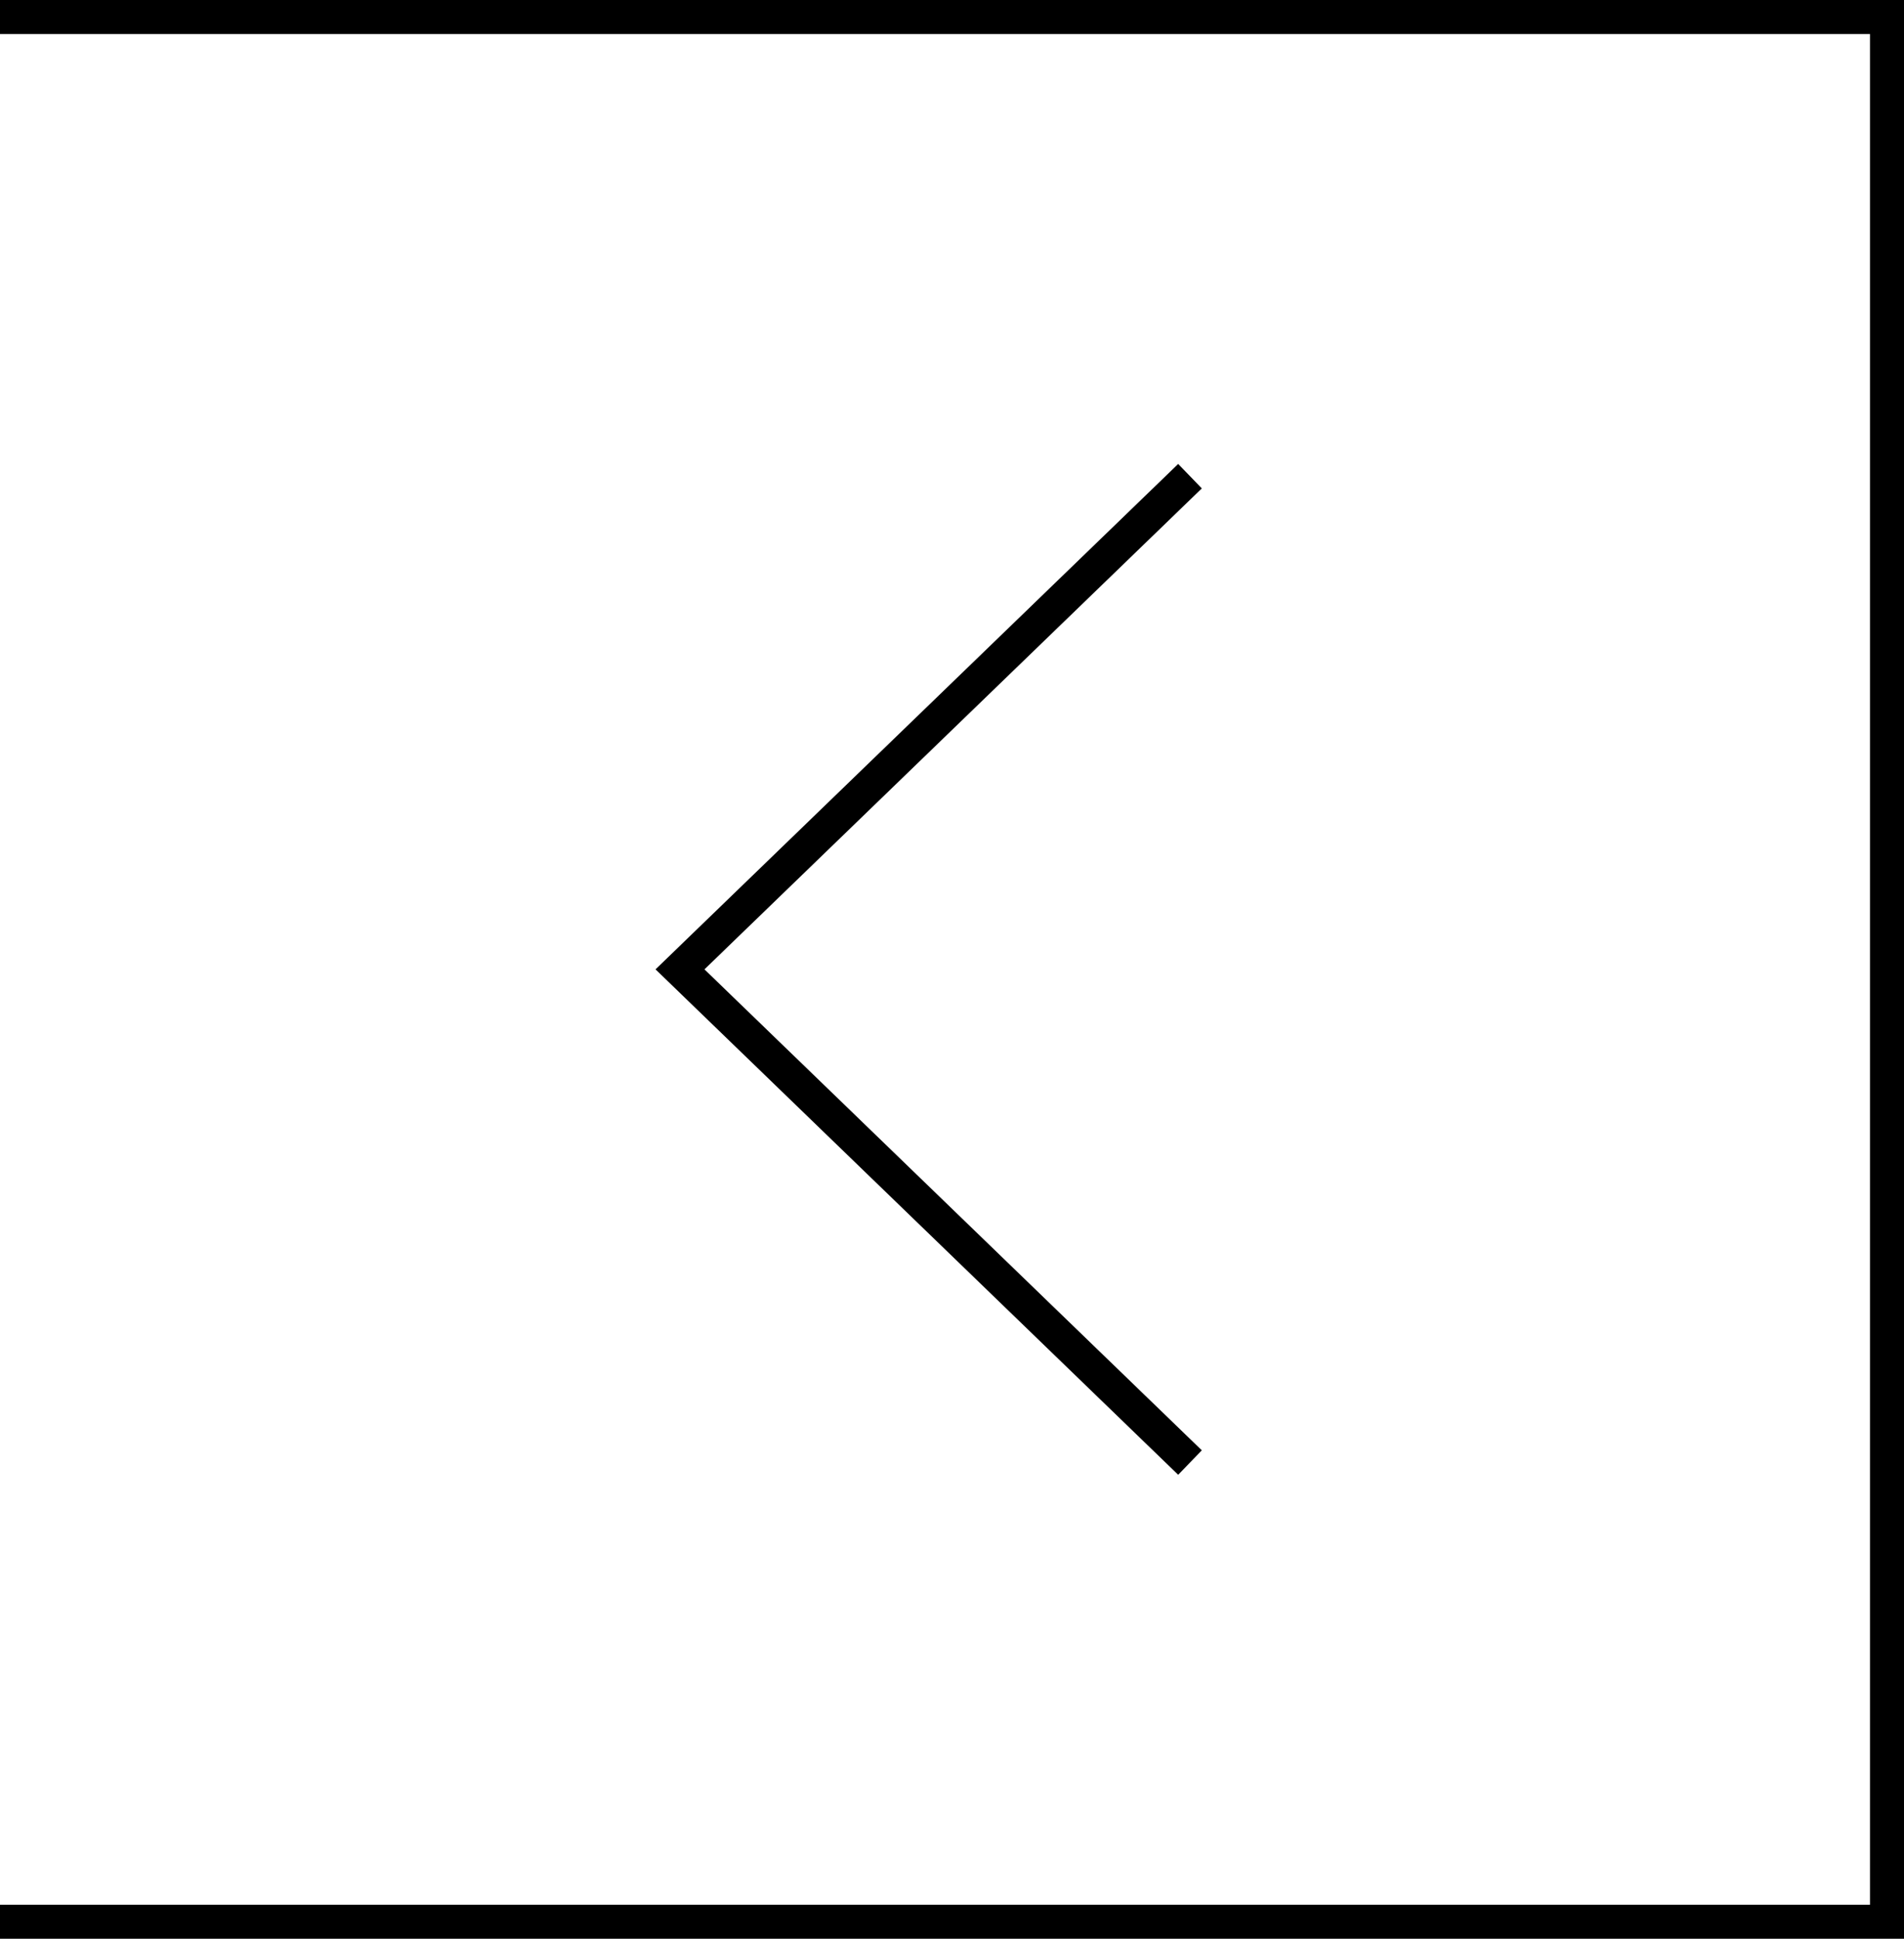 <svg width="56" height="57" viewBox="0 0 56 57" fill="none" xmlns="http://www.w3.org/2000/svg">
<rect x="-0.5" y="0.5" width="56" height="56" stroke="black"/>
<path d="M35 14L20 28.5L35 43" stroke="black"/>
</svg>
